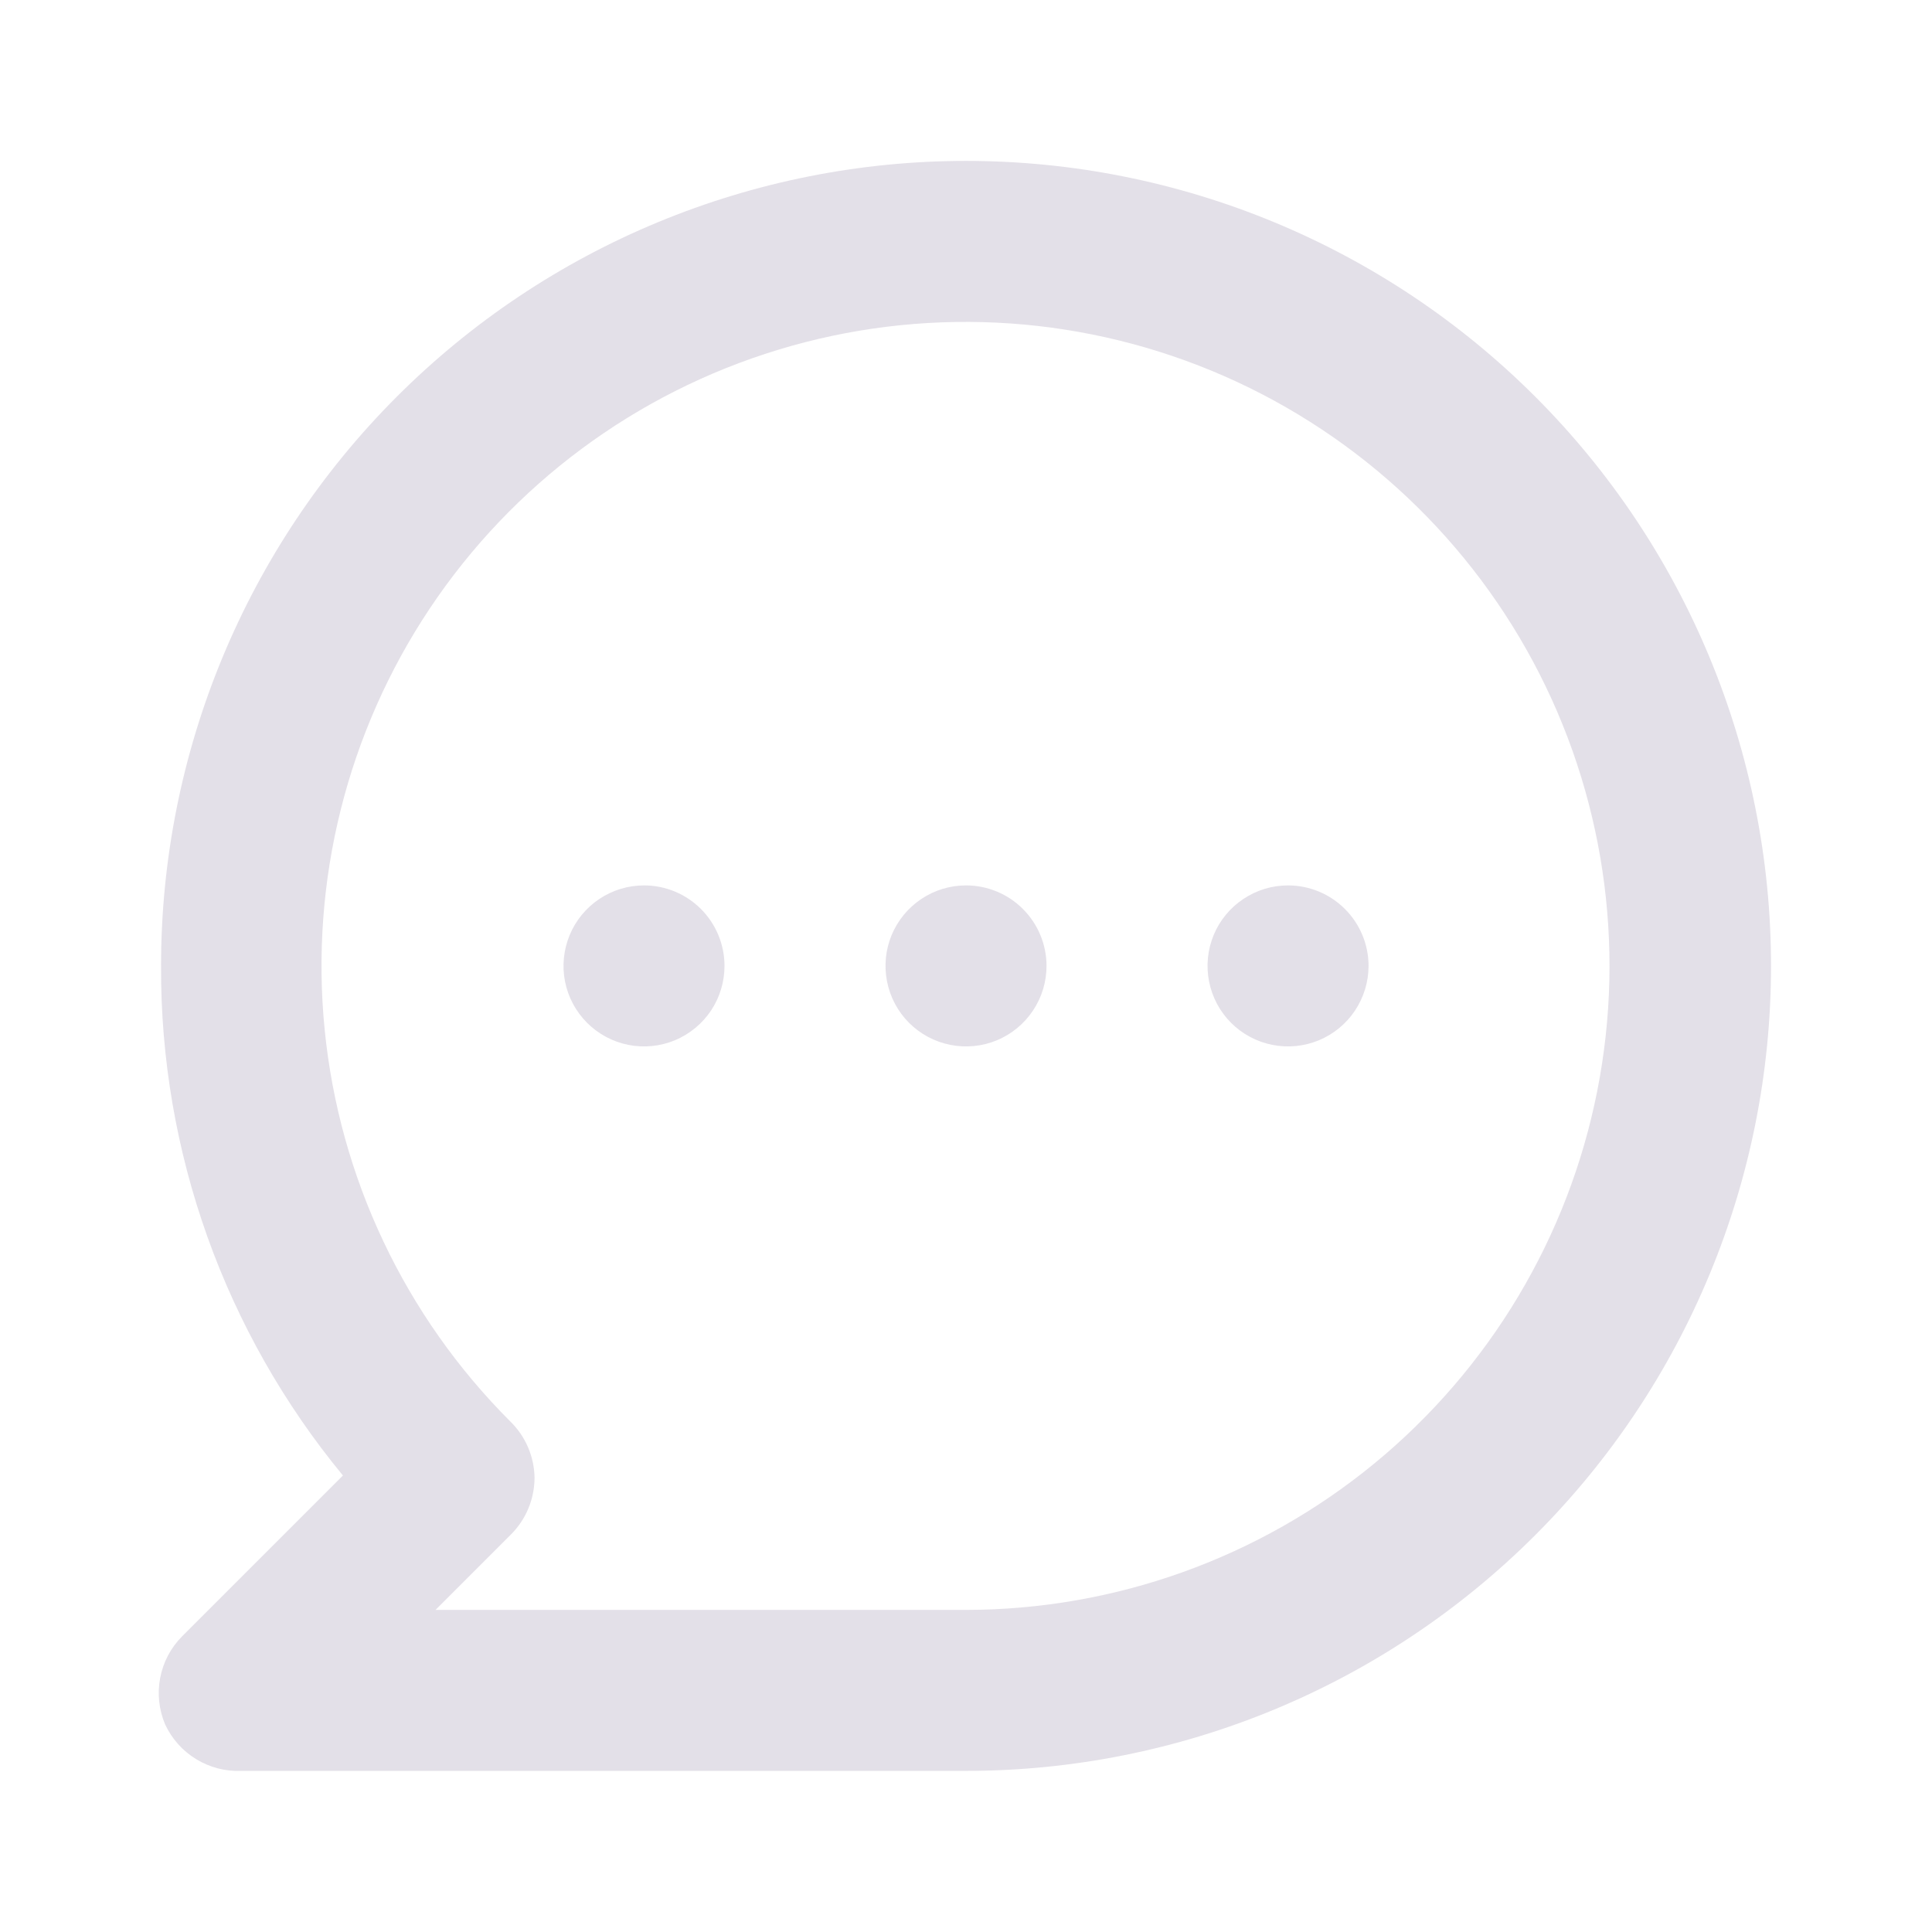 <svg width="32" height="32" viewBox="0 0 28 28" fill="none" xmlns="http://www.w3.org/2000/svg">
<g opacity="0.6">
<path d="M9.334 12.832C9.103 12.832 8.877 12.9 8.685 13.029C8.494 13.157 8.344 13.339 8.256 13.552C8.168 13.765 8.144 14 8.189 14.226C8.234 14.453 8.346 14.661 8.509 14.824C8.672 14.987 8.88 15.098 9.106 15.143C9.332 15.188 9.567 15.165 9.78 15.077C9.993 14.988 10.175 14.839 10.304 14.647C10.432 14.455 10.5 14.229 10.5 13.999C10.5 13.689 10.377 13.393 10.159 13.174C9.94 12.955 9.643 12.832 9.334 12.832ZM14 12.832C13.77 12.832 13.544 12.9 13.352 13.029C13.16 13.157 13.011 13.339 12.922 13.552C12.834 13.765 12.811 14 12.856 14.226C12.901 14.453 13.012 14.661 13.175 14.824C13.338 14.987 13.546 15.098 13.773 15.143C13.999 15.188 14.234 15.165 14.447 15.077C14.66 14.988 14.842 14.839 14.97 14.647C15.099 14.455 15.167 14.229 15.167 13.999C15.167 13.689 15.044 13.393 14.825 13.174C14.607 12.955 14.31 12.832 14 12.832ZM18.667 12.832C18.436 12.832 18.211 12.9 18.019 13.029C17.827 13.157 17.677 13.339 17.589 13.552C17.501 13.765 17.478 14 17.523 14.226C17.568 14.453 17.679 14.661 17.842 14.824C18.005 14.987 18.213 15.098 18.439 15.143C18.666 15.188 18.9 15.165 19.113 15.077C19.327 14.988 19.509 14.839 19.637 14.647C19.765 14.455 19.834 14.229 19.834 13.999C19.834 13.689 19.711 13.393 19.492 13.174C19.273 12.955 18.976 12.832 18.667 12.832ZM14 2.332C12.468 2.332 10.951 2.634 9.536 3.22C8.12 3.806 6.834 4.666 5.751 5.749C3.563 7.937 2.334 10.905 2.334 13.999C2.323 16.693 3.256 19.305 4.97 21.384L2.637 23.717C2.475 23.881 2.365 24.089 2.322 24.316C2.278 24.542 2.303 24.776 2.392 24.989C2.489 25.199 2.646 25.375 2.843 25.495C3.041 25.616 3.269 25.675 3.5 25.665H14C17.095 25.665 20.062 24.436 22.25 22.248C24.438 20.06 25.667 17.093 25.667 13.999C25.667 10.905 24.438 7.937 22.25 5.749C20.062 3.561 17.095 2.332 14 2.332ZM14 23.332H6.312L7.397 22.247C7.507 22.139 7.595 22.01 7.655 21.868C7.715 21.726 7.746 21.573 7.747 21.419C7.743 21.111 7.617 20.817 7.397 20.602C5.869 19.076 4.918 17.068 4.705 14.919C4.492 12.77 5.031 10.614 6.229 8.818C7.428 7.022 9.212 5.697 11.278 5.069C13.344 4.441 15.563 4.548 17.559 5.373C19.554 6.198 21.202 7.69 22.221 9.593C23.24 11.497 23.568 13.695 23.148 15.813C22.729 17.931 21.587 19.838 19.919 21.209C18.251 22.58 16.16 23.33 14 23.332Z" fill="#D1CBD8"/>
</g>
</svg>
